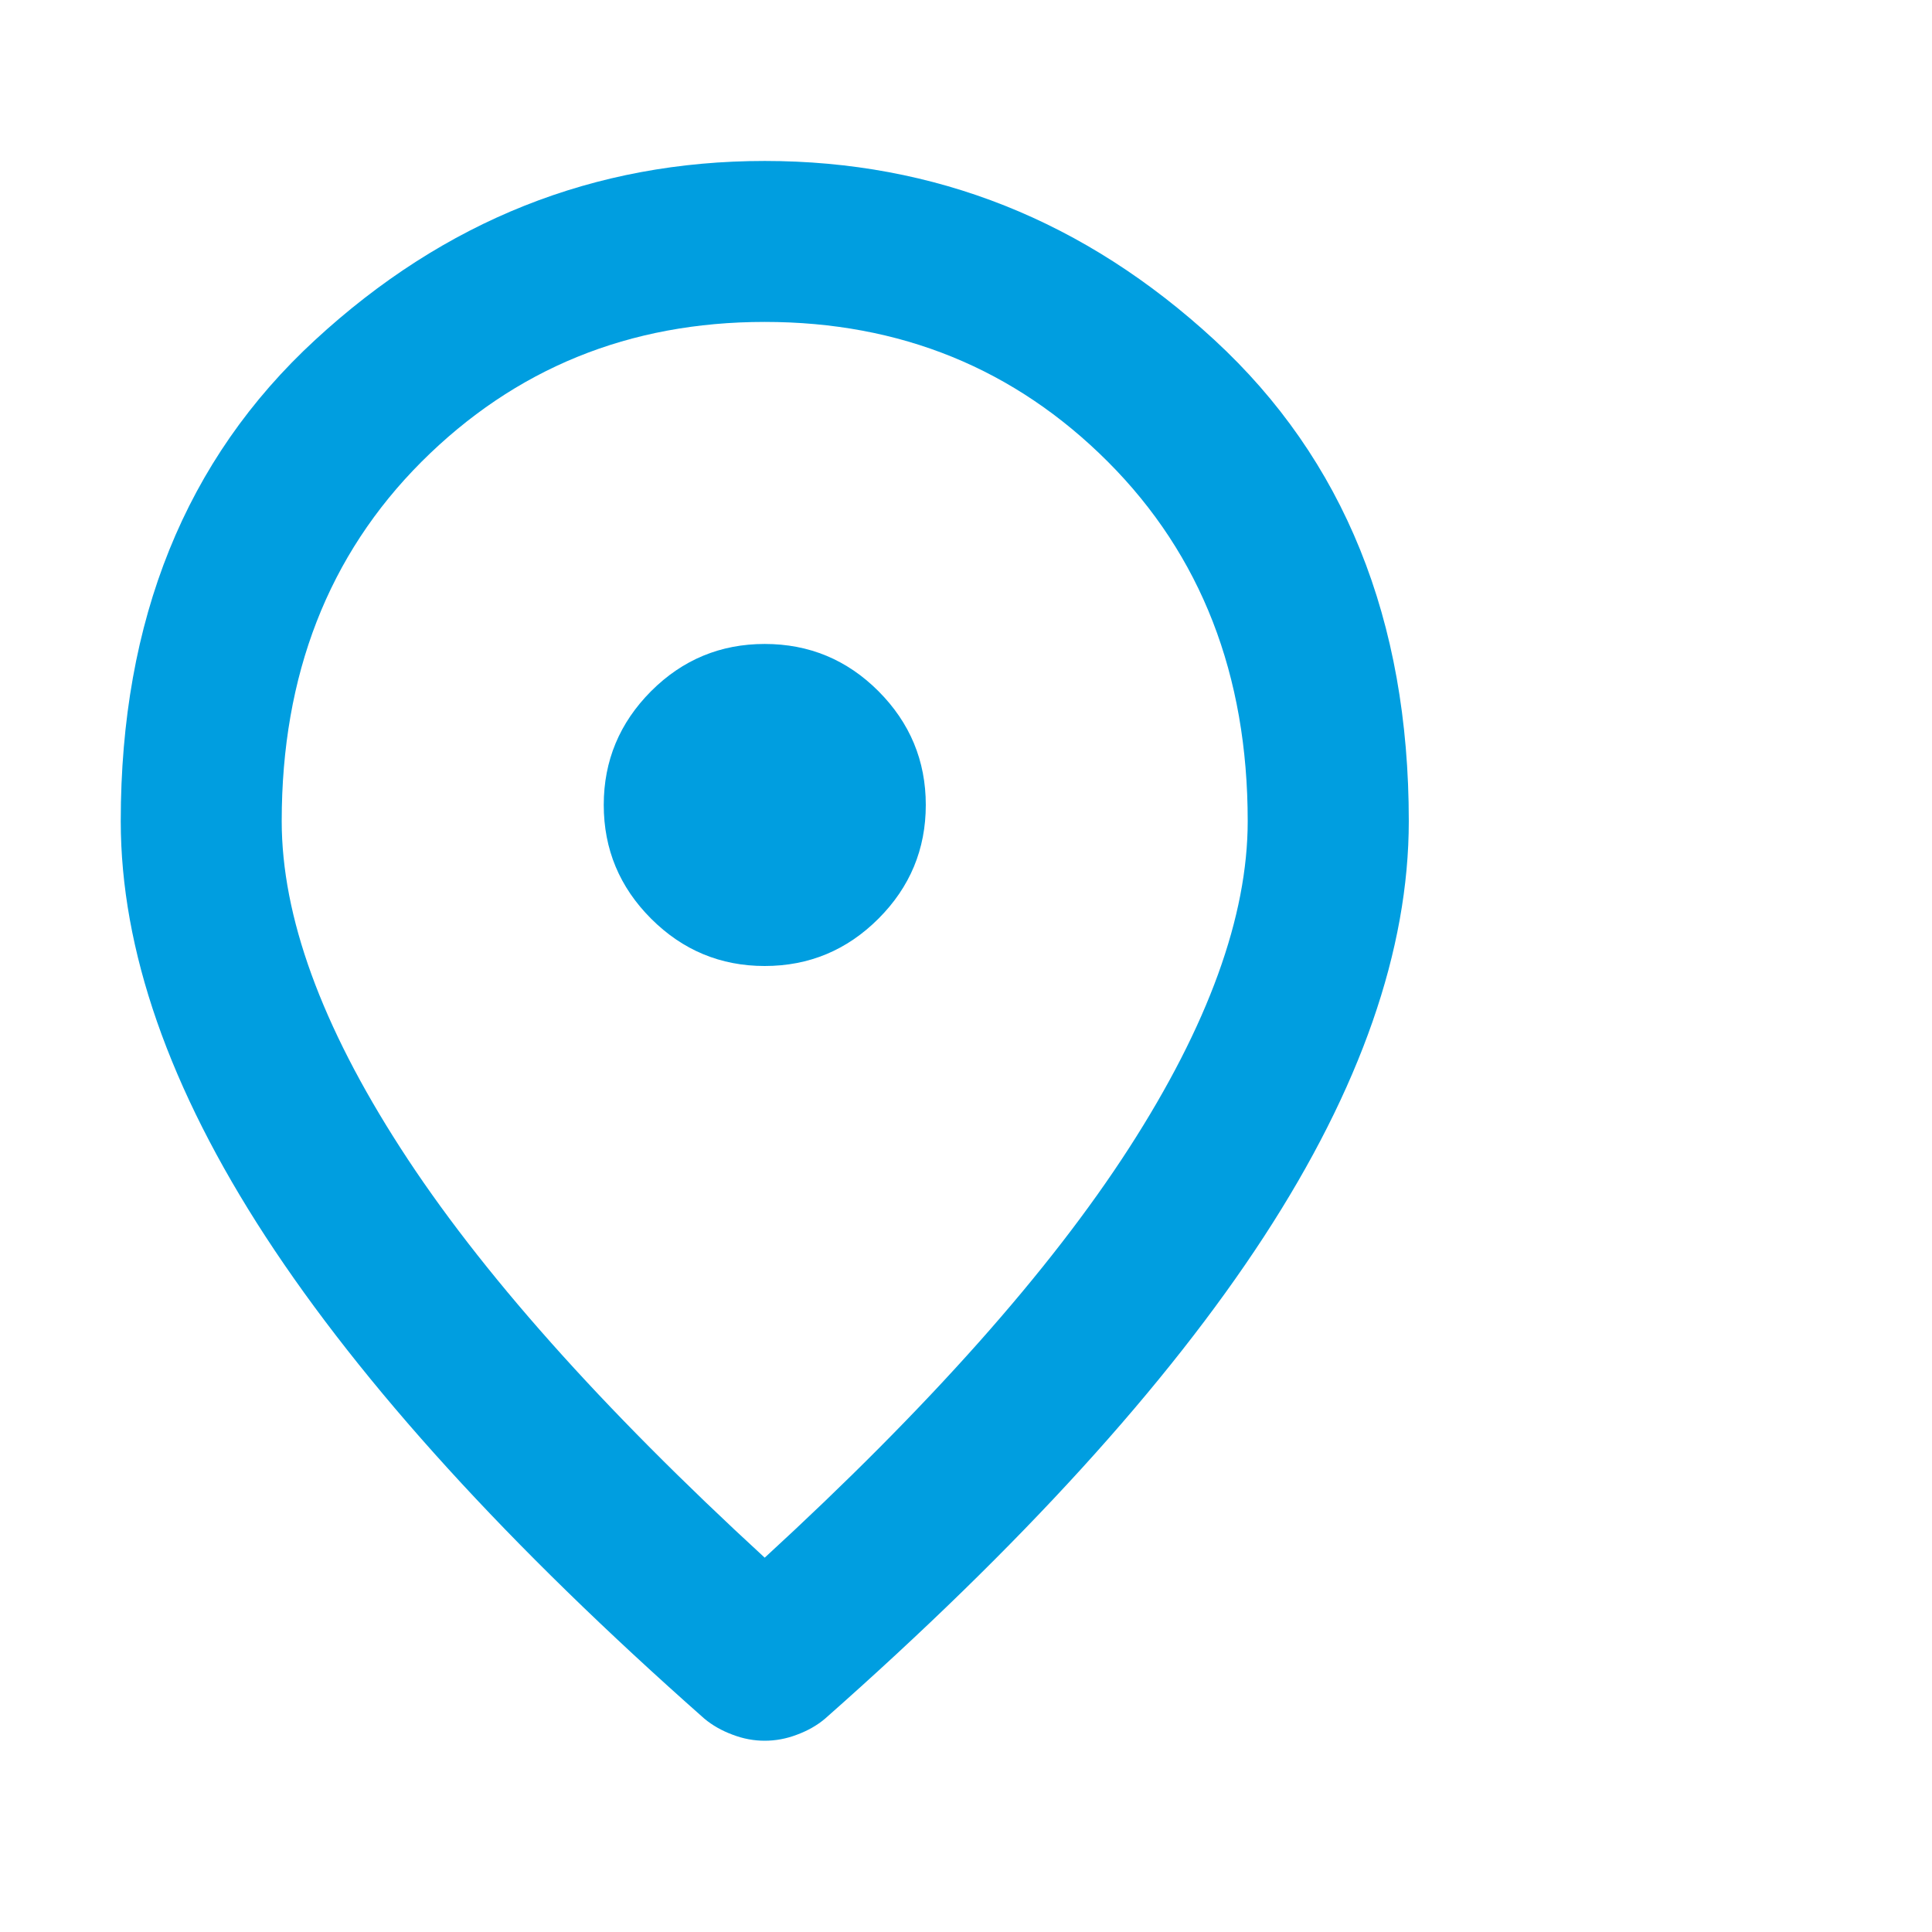 <svg width="16" height="16" viewBox="0 0 16 16" fill="none" xmlns="http://www.w3.org/2000/svg">
<path d="M6.333 8C6.7 8 7.014 7.869 7.275 7.608C7.536 7.347 7.667 7.033 7.667 6.666C7.667 6.3 7.536 5.986 7.275 5.724C7.014 5.463 6.7 5.333 6.333 5.333C5.967 5.333 5.653 5.463 5.392 5.724C5.131 5.986 5 6.3 5 6.666C5 7.033 5.131 7.347 5.392 7.608C5.653 7.869 5.967 8 6.333 8ZM6.333 12.9C7.689 11.655 8.694 10.525 9.35 9.508C10.006 8.491 10.333 7.589 10.333 6.8C10.333 5.589 9.947 4.597 9.175 3.824C8.403 3.052 7.456 2.666 6.333 2.666C5.211 2.666 4.264 3.052 3.491 3.824C2.719 4.597 2.333 5.589 2.333 6.8C2.333 7.589 2.661 8.491 3.317 9.508C3.972 10.525 4.978 11.655 6.333 12.9ZM6.333 14.416C6.244 14.416 6.156 14.4 6.067 14.366C5.978 14.333 5.9 14.289 5.833 14.233C4.211 12.8 3 11.469 2.2 10.242C1.4 9.014 1 7.866 1 6.8C1 5.133 1.536 3.805 2.609 2.816C3.681 1.827 4.922 1.333 6.333 1.333C7.744 1.333 8.986 1.827 10.058 2.816C11.13 3.805 11.667 5.133 11.667 6.8C11.667 7.866 11.267 9.014 10.467 10.242C9.667 11.469 8.456 12.8 6.833 14.233C6.767 14.289 6.689 14.333 6.6 14.366C6.511 14.4 6.422 14.416 6.333 14.416Z" fill="#009EE0"/>
</svg>
